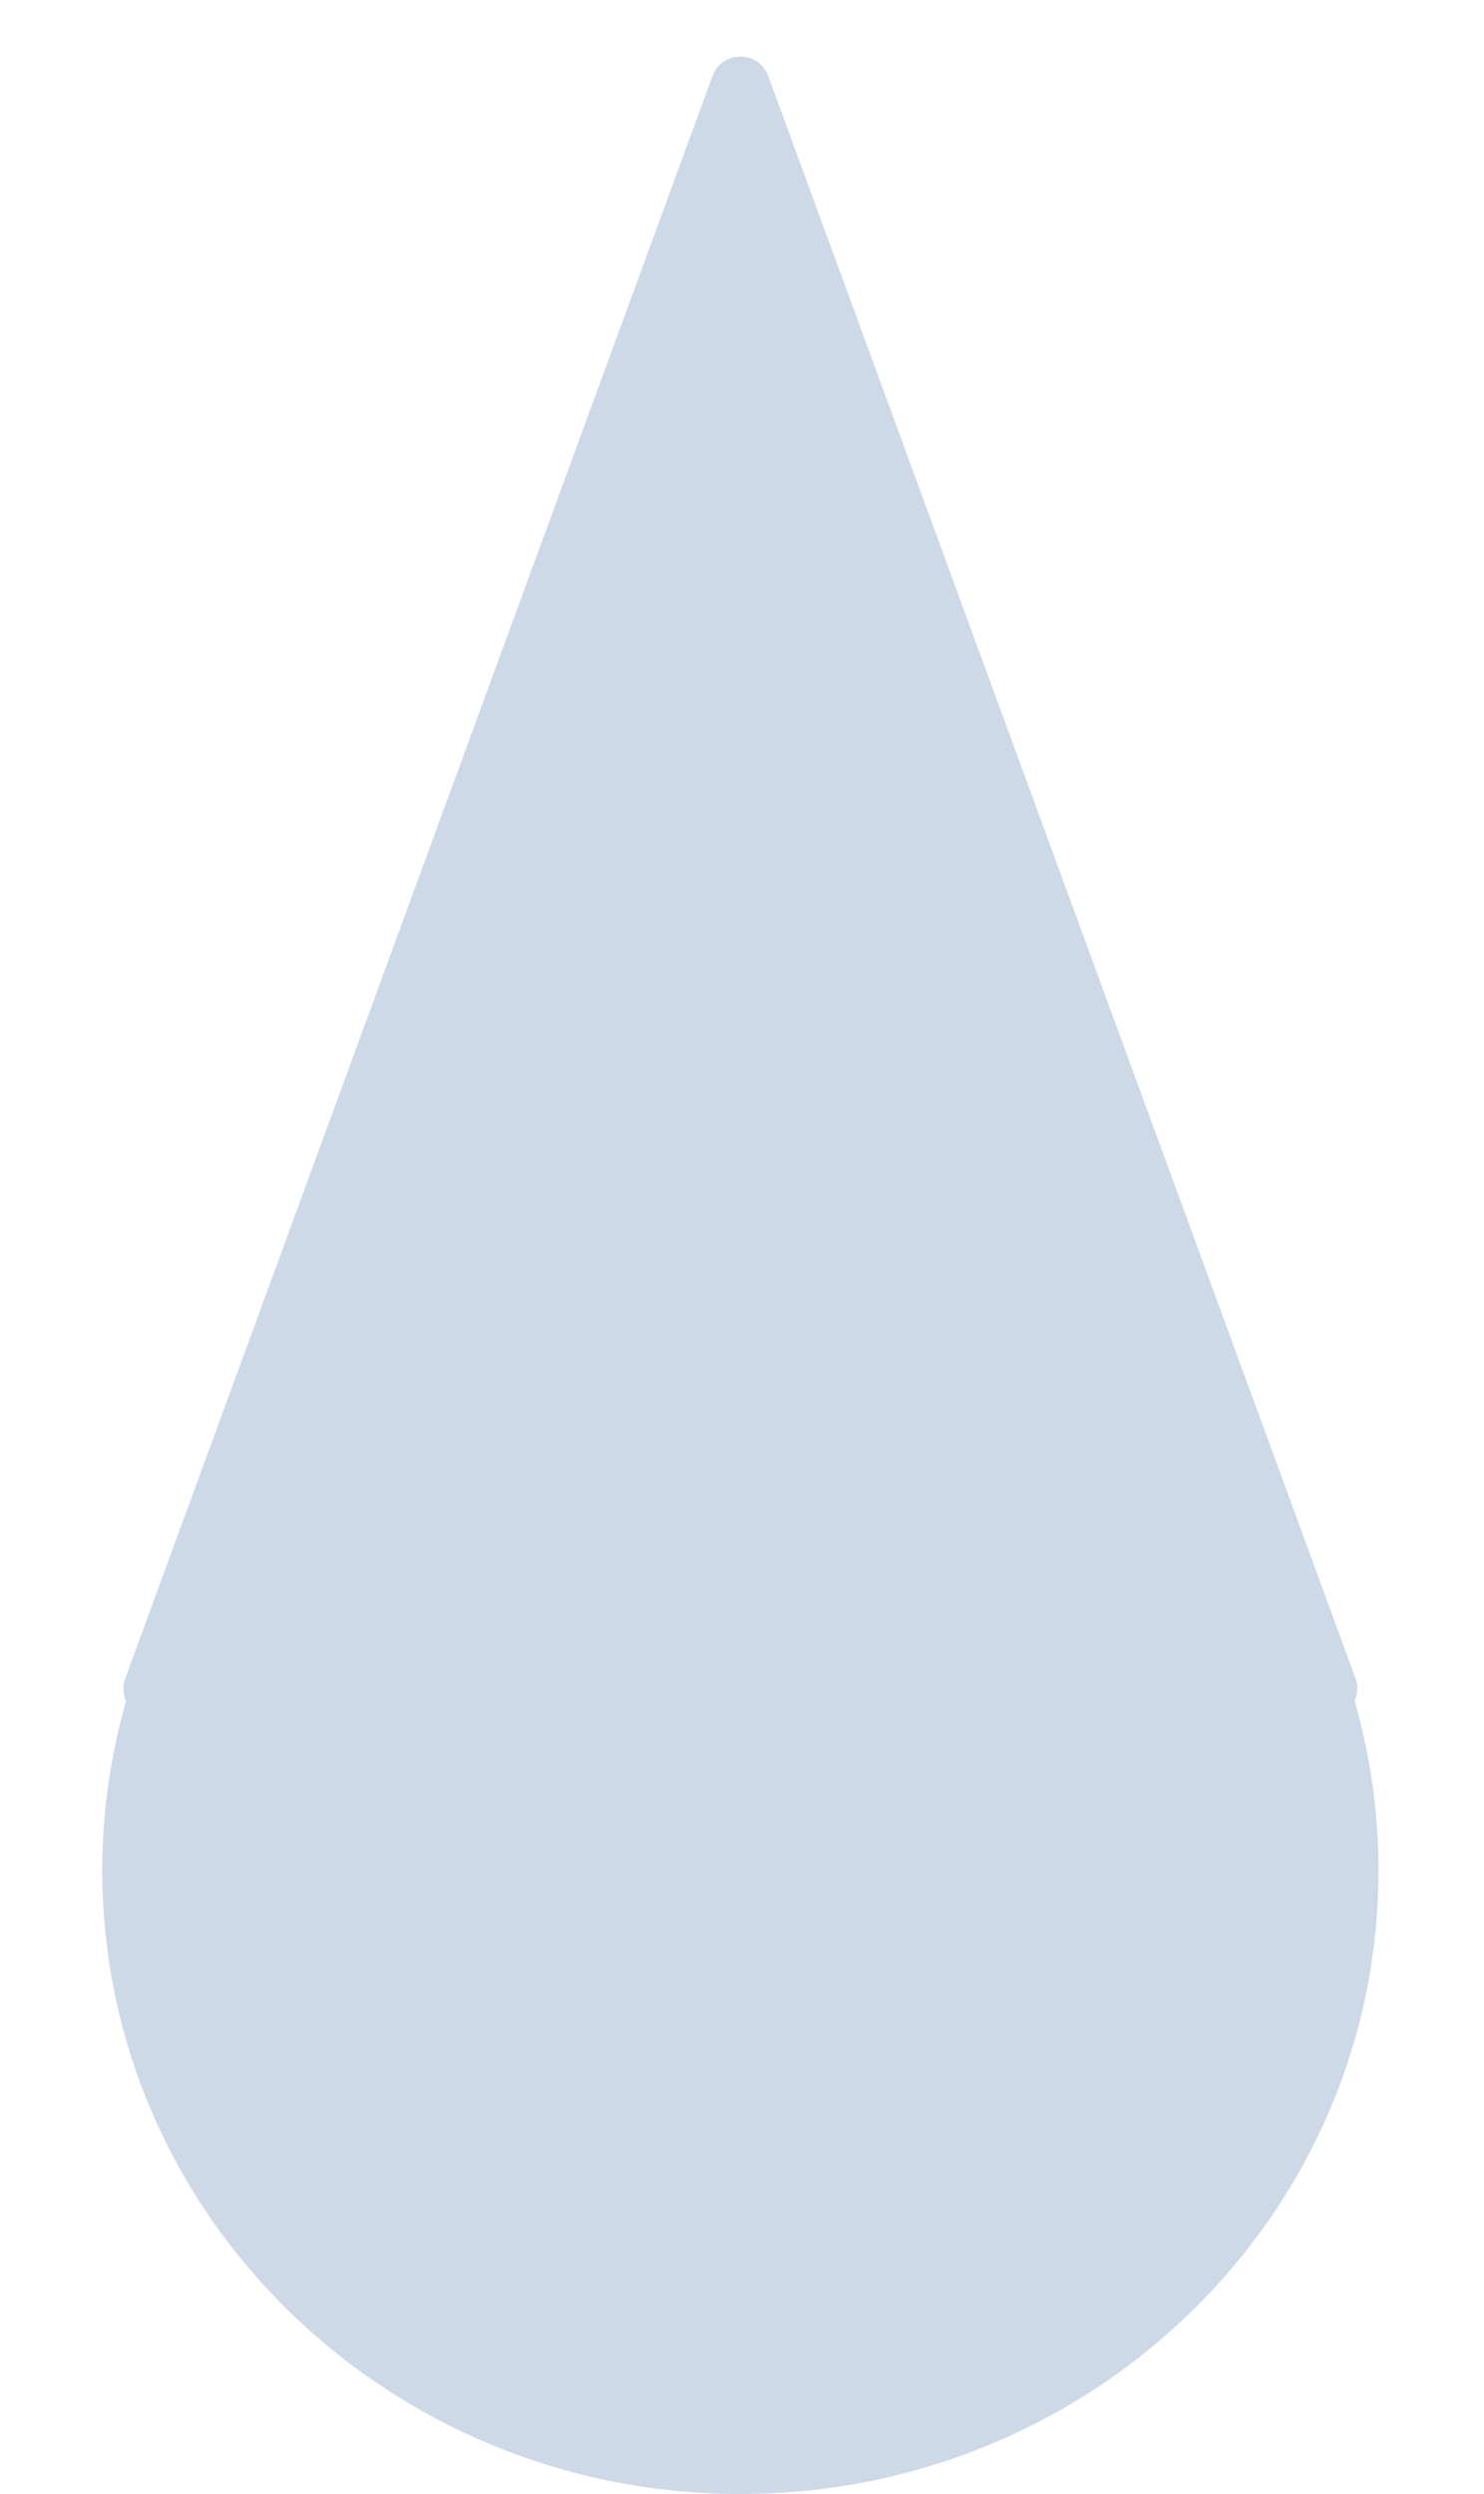 <svg width="50" height="84" viewBox="0 0 50 84" fill="none" xmlns="http://www.w3.org/2000/svg">
<path fill-rule="evenodd" clip-rule="evenodd" d="M4.445 56.651C3.796 58.654 3.445 60.787 3.445 63C3.445 74.598 13.071 84 24.945 84C36.819 84 46.445 74.598 46.445 63C46.445 60.787 46.095 58.654 45.445 56.651H4.445Z" fill="#CDD9E7"/>
<path d="M24.006 2.561C24.327 1.686 25.564 1.686 25.884 2.561L45.67 56.528C45.909 57.181 45.426 57.872 44.731 57.872H5.159C4.464 57.872 3.981 57.181 4.221 56.528L24.006 2.561Z" fill="#CDD9E7"/>
</svg>
